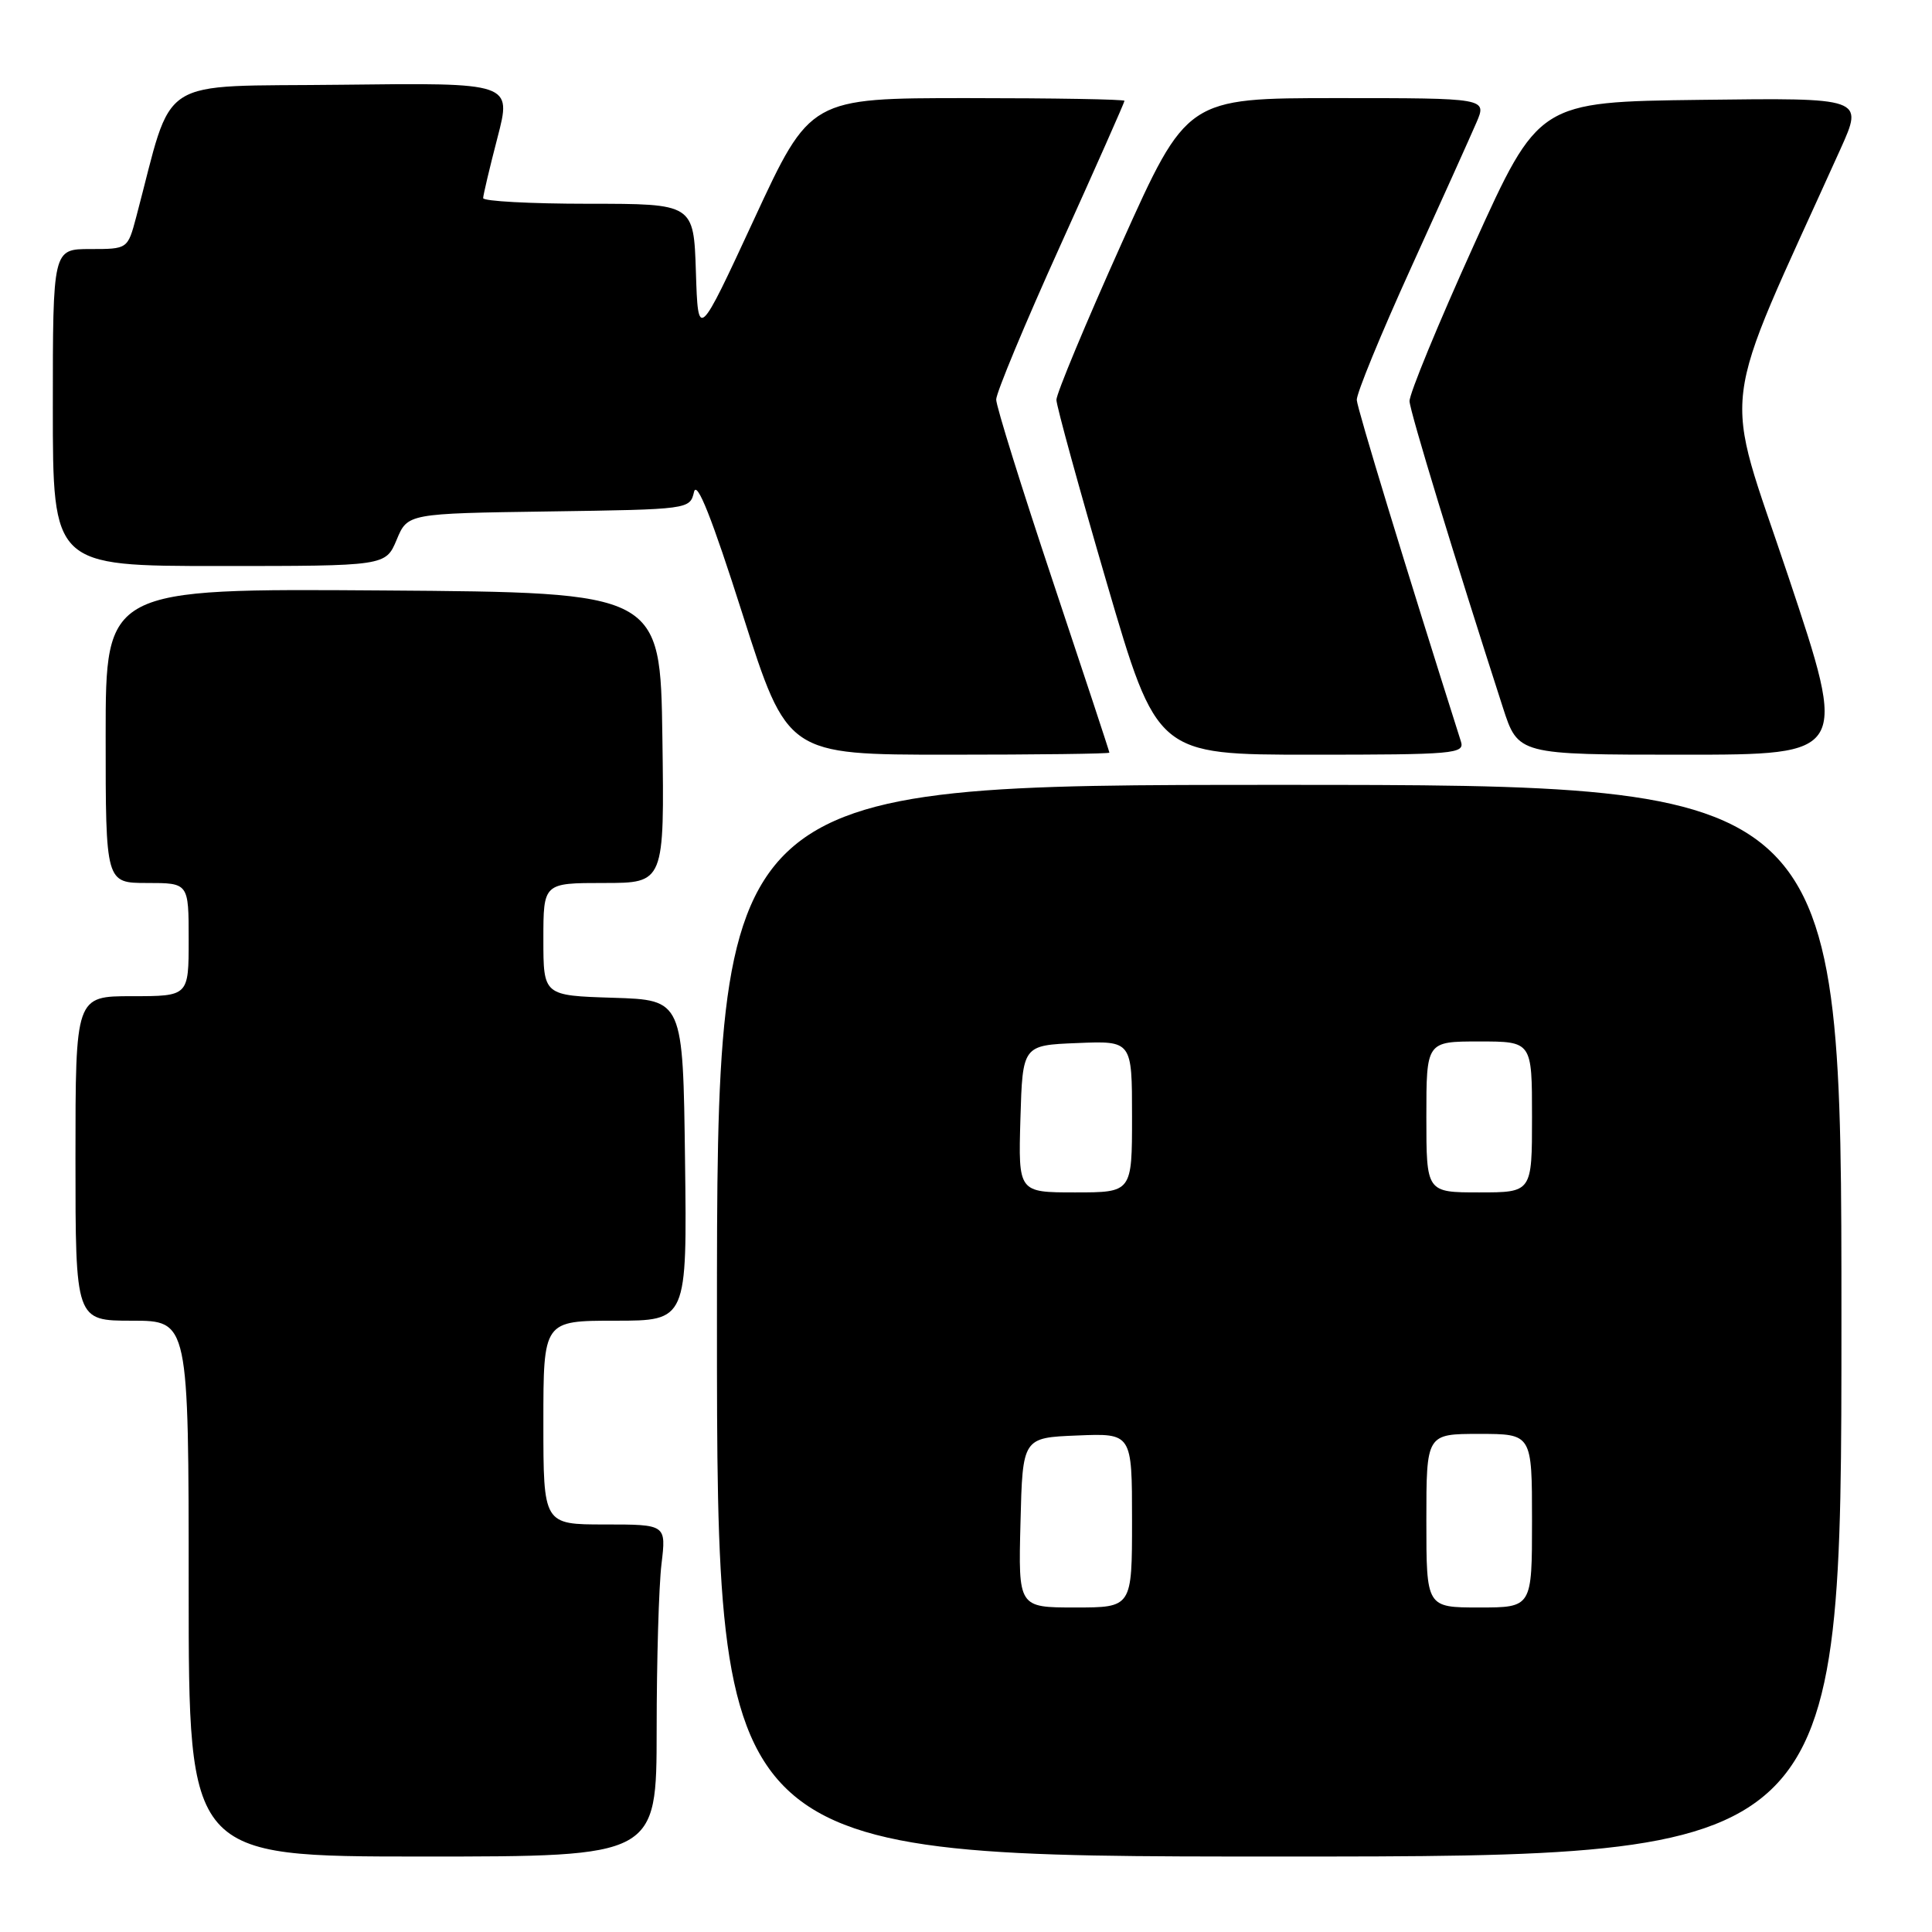 <?xml version="1.0" encoding="UTF-8" standalone="no"?>
<!DOCTYPE svg PUBLIC "-//W3C//DTD SVG 1.1//EN" "http://www.w3.org/Graphics/SVG/1.1/DTD/svg11.dtd" >
<svg xmlns="http://www.w3.org/2000/svg" xmlns:xlink="http://www.w3.org/1999/xlink" version="1.1" viewBox="0 0 256 256">
 <g >
 <path fill="currentColor"
d=" M 87.01 229.25 C 87.01 220.04 87.30 210.14 87.65 207.25 C 88.28 202.00 88.28 202.00 80.14 202.00 C 72.00 202.00 72.00 202.00 72.00 188.50 C 72.00 175.00 72.00 175.00 81.52 175.00 C 91.04 175.00 91.04 175.00 90.77 153.75 C 90.50 132.50 90.50 132.50 81.25 132.21 C 72.00 131.92 72.00 131.92 72.00 124.46 C 72.00 117.00 72.00 117.00 80.02 117.00 C 88.04 117.00 88.04 117.00 87.77 97.75 C 87.50 78.50 87.50 78.50 50.75 78.24 C 14.00 77.98 14.00 77.98 14.00 97.49 C 14.00 117.00 14.00 117.00 19.50 117.00 C 25.00 117.00 25.00 117.00 25.00 124.50 C 25.00 132.00 25.00 132.00 17.50 132.00 C 10.00 132.00 10.00 132.00 10.00 153.50 C 10.00 175.00 10.00 175.00 17.50 175.00 C 25.00 175.00 25.00 175.00 25.00 210.50 C 25.00 246.00 25.00 246.00 56.00 246.00 C 87.00 246.00 87.00 246.00 87.01 229.25 Z  M 244.00 175.00 C 244.00 104.00 244.00 104.00 169.50 104.00 C 95.00 104.00 95.00 104.00 95.00 175.00 C 95.00 246.00 95.00 246.00 169.50 246.00 C 244.00 246.00 244.00 246.00 244.00 175.00 Z  M 147.00 99.73 C 147.00 99.57 143.62 89.35 139.50 77.00 C 135.38 64.65 132.00 53.83 132.00 52.94 C 132.00 52.06 135.82 42.87 140.50 32.53 C 145.18 22.19 149.00 13.56 149.00 13.36 C 149.00 13.16 139.63 13.00 128.18 13.00 C 107.36 13.00 107.36 13.00 99.93 29.03 C 92.50 45.06 92.50 45.06 92.21 36.03 C 91.92 27.00 91.92 27.00 77.96 27.00 C 70.28 27.00 64.01 26.66 64.02 26.25 C 64.03 25.84 64.88 22.23 65.92 18.23 C 67.81 10.96 67.81 10.96 45.26 11.23 C 20.25 11.53 23.11 9.69 18.05 28.75 C 16.92 33.00 16.92 33.00 11.96 33.00 C 7.00 33.00 7.00 33.00 7.00 54.00 C 7.00 75.00 7.00 75.00 29.05 75.00 C 51.10 75.00 51.10 75.00 52.56 71.52 C 54.01 68.04 54.01 68.04 72.71 67.77 C 91.32 67.50 91.41 67.49 91.96 65.19 C 92.33 63.59 94.30 68.53 98.41 81.44 C 104.33 100.00 104.33 100.00 125.66 100.00 C 137.40 100.00 147.00 99.88 147.00 99.73 Z  M 193.58 98.25 C 186.19 74.97 179.85 54.17 179.78 53.00 C 179.73 52.17 182.96 44.30 186.96 35.50 C 190.96 26.70 194.86 18.04 195.63 16.25 C 197.03 13.00 197.03 13.00 177.15 13.00 C 157.27 13.00 157.27 13.00 148.62 32.25 C 143.86 42.84 139.98 52.17 139.98 52.98 C 139.99 53.79 142.99 64.71 146.65 77.23 C 153.31 100.00 153.31 100.00 173.72 100.00 C 192.71 100.00 194.10 99.88 193.58 98.25 Z  M 236.95 76.35 C 228.22 50.21 227.51 56.00 243.88 19.73 C 246.93 12.96 246.93 12.96 225.41 13.23 C 203.88 13.50 203.88 13.50 195.28 32.50 C 190.55 42.95 186.72 52.25 186.77 53.17 C 186.85 54.62 192.70 73.80 199.14 93.75 C 201.16 100.00 201.16 100.00 223.01 100.00 C 244.85 100.00 244.85 100.00 236.95 76.35 Z  M 135.22 201.75 C 135.50 190.50 135.50 190.50 142.75 190.21 C 150.00 189.91 150.00 189.91 150.00 201.46 C 150.00 213.00 150.00 213.00 142.47 213.00 C 134.93 213.00 134.93 213.00 135.22 201.75 Z  M 189.00 201.50 C 189.00 190.00 189.00 190.00 196.00 190.00 C 203.00 190.00 203.00 190.00 203.00 201.50 C 203.00 213.00 203.00 213.00 196.00 213.00 C 189.00 213.00 189.00 213.00 189.00 201.50 Z  M 135.21 148.25 C 135.50 138.50 135.50 138.50 142.75 138.21 C 150.00 137.91 150.00 137.91 150.00 147.96 C 150.00 158.00 150.00 158.00 142.46 158.00 C 134.93 158.00 134.93 158.00 135.21 148.25 Z  M 189.00 148.00 C 189.00 138.00 189.00 138.00 196.00 138.00 C 203.00 138.00 203.00 138.00 203.00 148.00 C 203.00 158.00 203.00 158.00 196.00 158.00 C 189.00 158.00 189.00 158.00 189.00 148.00 Z "/>
</g>
</svg>
